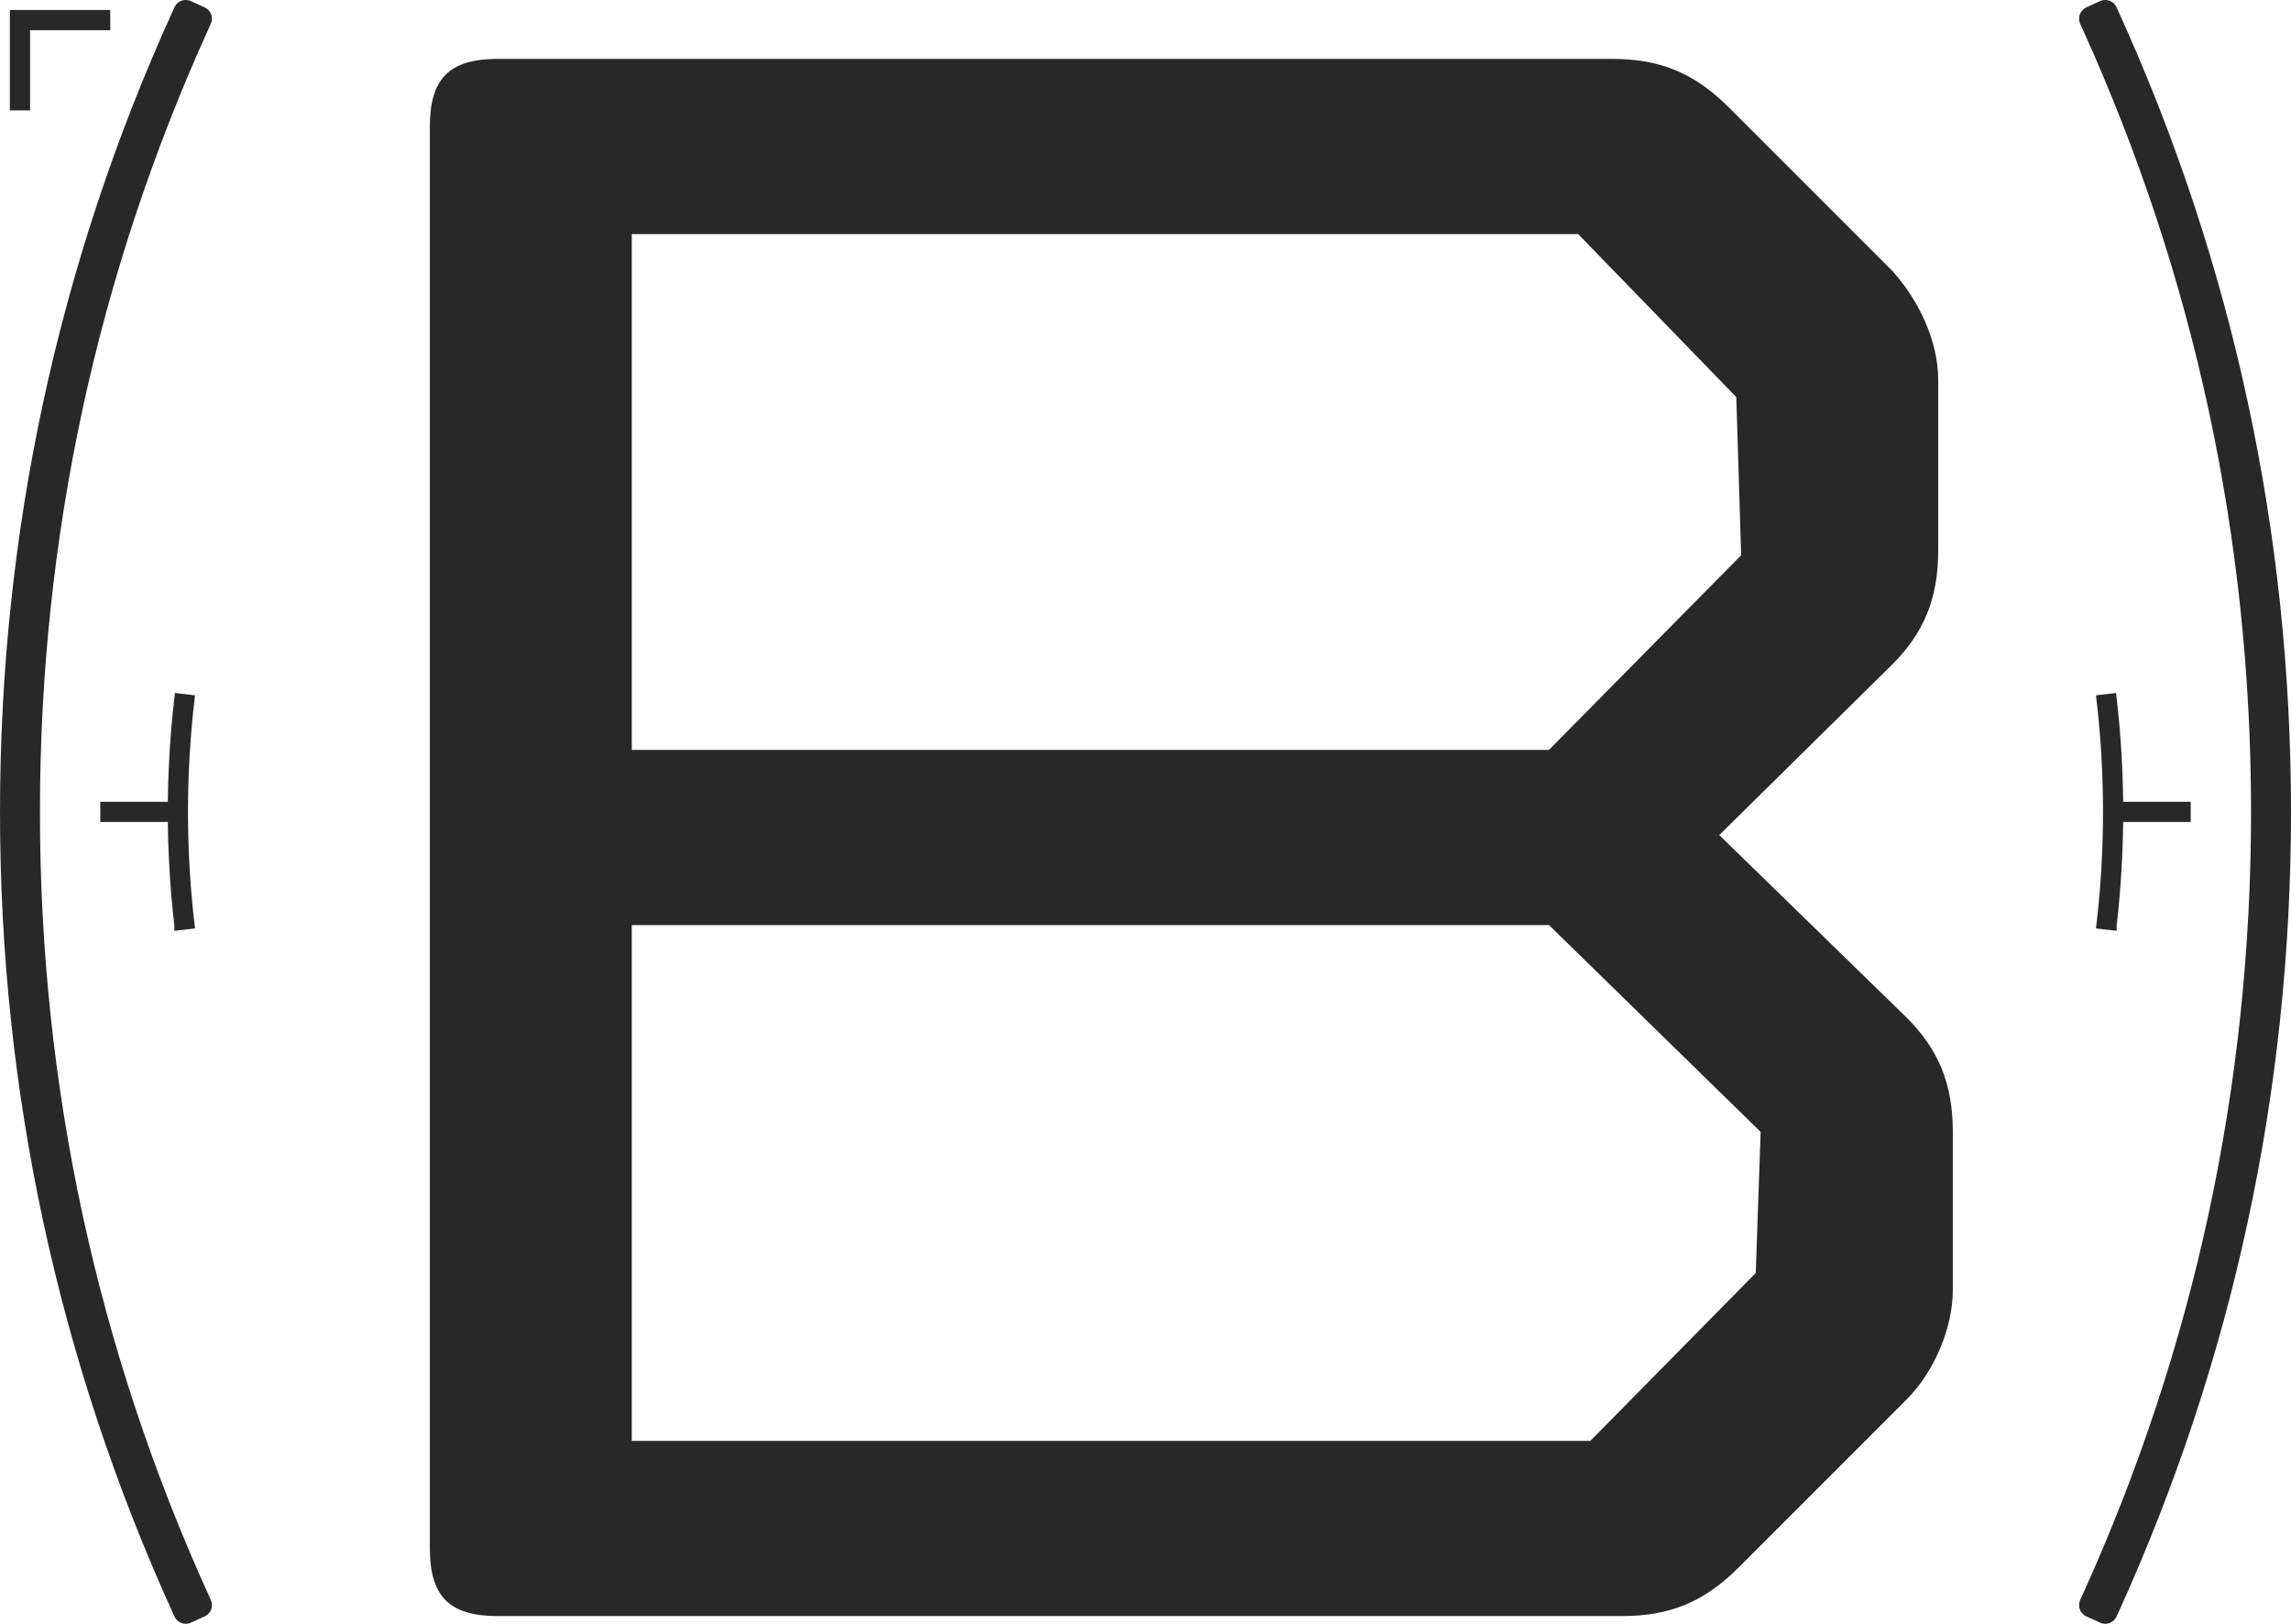 <?xml version="1.0" encoding="UTF-8"?>
<svg id="Layer_2" data-name="Layer 2" xmlns="http://www.w3.org/2000/svg" viewBox="0 0 231.077 163.764">
  <g id="Bg">
    <path d="M43.355,12.811c0-4.908,1.963-6.871,6.871-6.871h112.387c4.908,0,8.343,1.472,11.778,4.908l16.441,16.441c2.699,2.945,4.662,7.117,4.662,11.043v17.177c0,4.908-1.472,8.343-4.662,11.533l-17.423,17.177,18.895,18.404c3.19,3.19,4.662,6.626,4.662,11.533v15.95c0,3.926-1.963,8.343-4.662,11.043l-16.932,16.932c-3.436,3.435-6.871,4.908-11.779,4.908H50.226c-4.908,0-6.871-1.963-6.871-6.871V12.811ZM63.722,75.63h92.511l19.386-19.631-.491-15.95-15.95-16.441H63.722v52.022ZM160.405,145.32l16.686-16.932.491-14.232-21.349-20.858H63.722v52.022h96.683Z" fill="#282828"/>
    <g>
      <path d="M2.775,81.882C2.775,54.149,8.541,27.388,19.913,2.341l.207-.456-1.383-.63-.208.458C7.066,26.96,1.255,53.932,1.255,81.882s5.812,54.922,17.274,80.17l.208.457,1.384-.629-.207-.457C8.541,136.375,2.775,109.614,2.775,81.882Z" fill="#282828" stroke="#282828" stroke-linecap="round" stroke-linejoin="round" stroke-width="2.509"/>
      <path d="M212.549,1.712l-.208-.458-1.383.63.207.456c11.371,25.047,17.137,51.808,17.137,79.541s-5.766,54.494-17.137,79.542l-.207.457,1.384.629.208-.457c11.462-25.247,17.273-52.221,17.273-80.17s-5.812-54.923-17.273-80.17Z" fill="#282828" stroke="#282828" stroke-linecap="round" stroke-linejoin="round" stroke-width="2.509"/>
    </g>
    <polygon points="2.531 10.63 1.498 10.63 1.498 1.51 10.618 1.51 10.618 2.544 2.531 2.544 2.531 10.63" fill="#282828" stroke="#282828" stroke-miterlimit="10" stroke-width="1.004"/>
    <g>
      <path d="M18.086,93.315c-.437-3.768-.659-7.615-.659-11.433s.222-7.666.659-11.434l1.026.119c-.432,3.729-.652,7.536-.652,11.315s.22,7.585.652,11.314l-1.026.119Z" fill="#282828" stroke="#282828" stroke-miterlimit="10" stroke-width="1.004"/>
      <rect x="10.618" y="81.365" width="7.326" height="1.033" fill="#282828" stroke="#282828" stroke-miterlimit="10" stroke-width="1.004"/>
    </g>
    <g>
      <path d="M212.992,93.315l-1.027-.119c.433-3.732.653-7.538.653-11.314s-.22-7.583-.653-11.315l1.027-.119c.437,3.771.659,7.618.659,11.434s-.222,7.662-.659,11.433Z" fill="#282828" stroke="#282828" stroke-miterlimit="10" stroke-width="1.004"/>
      <rect x="213.134" y="81.365" width="7.326" height="1.033" fill="#282828" stroke="#282828" stroke-miterlimit="10" stroke-width="1.004"/>
    </g>
  </g>
</svg>